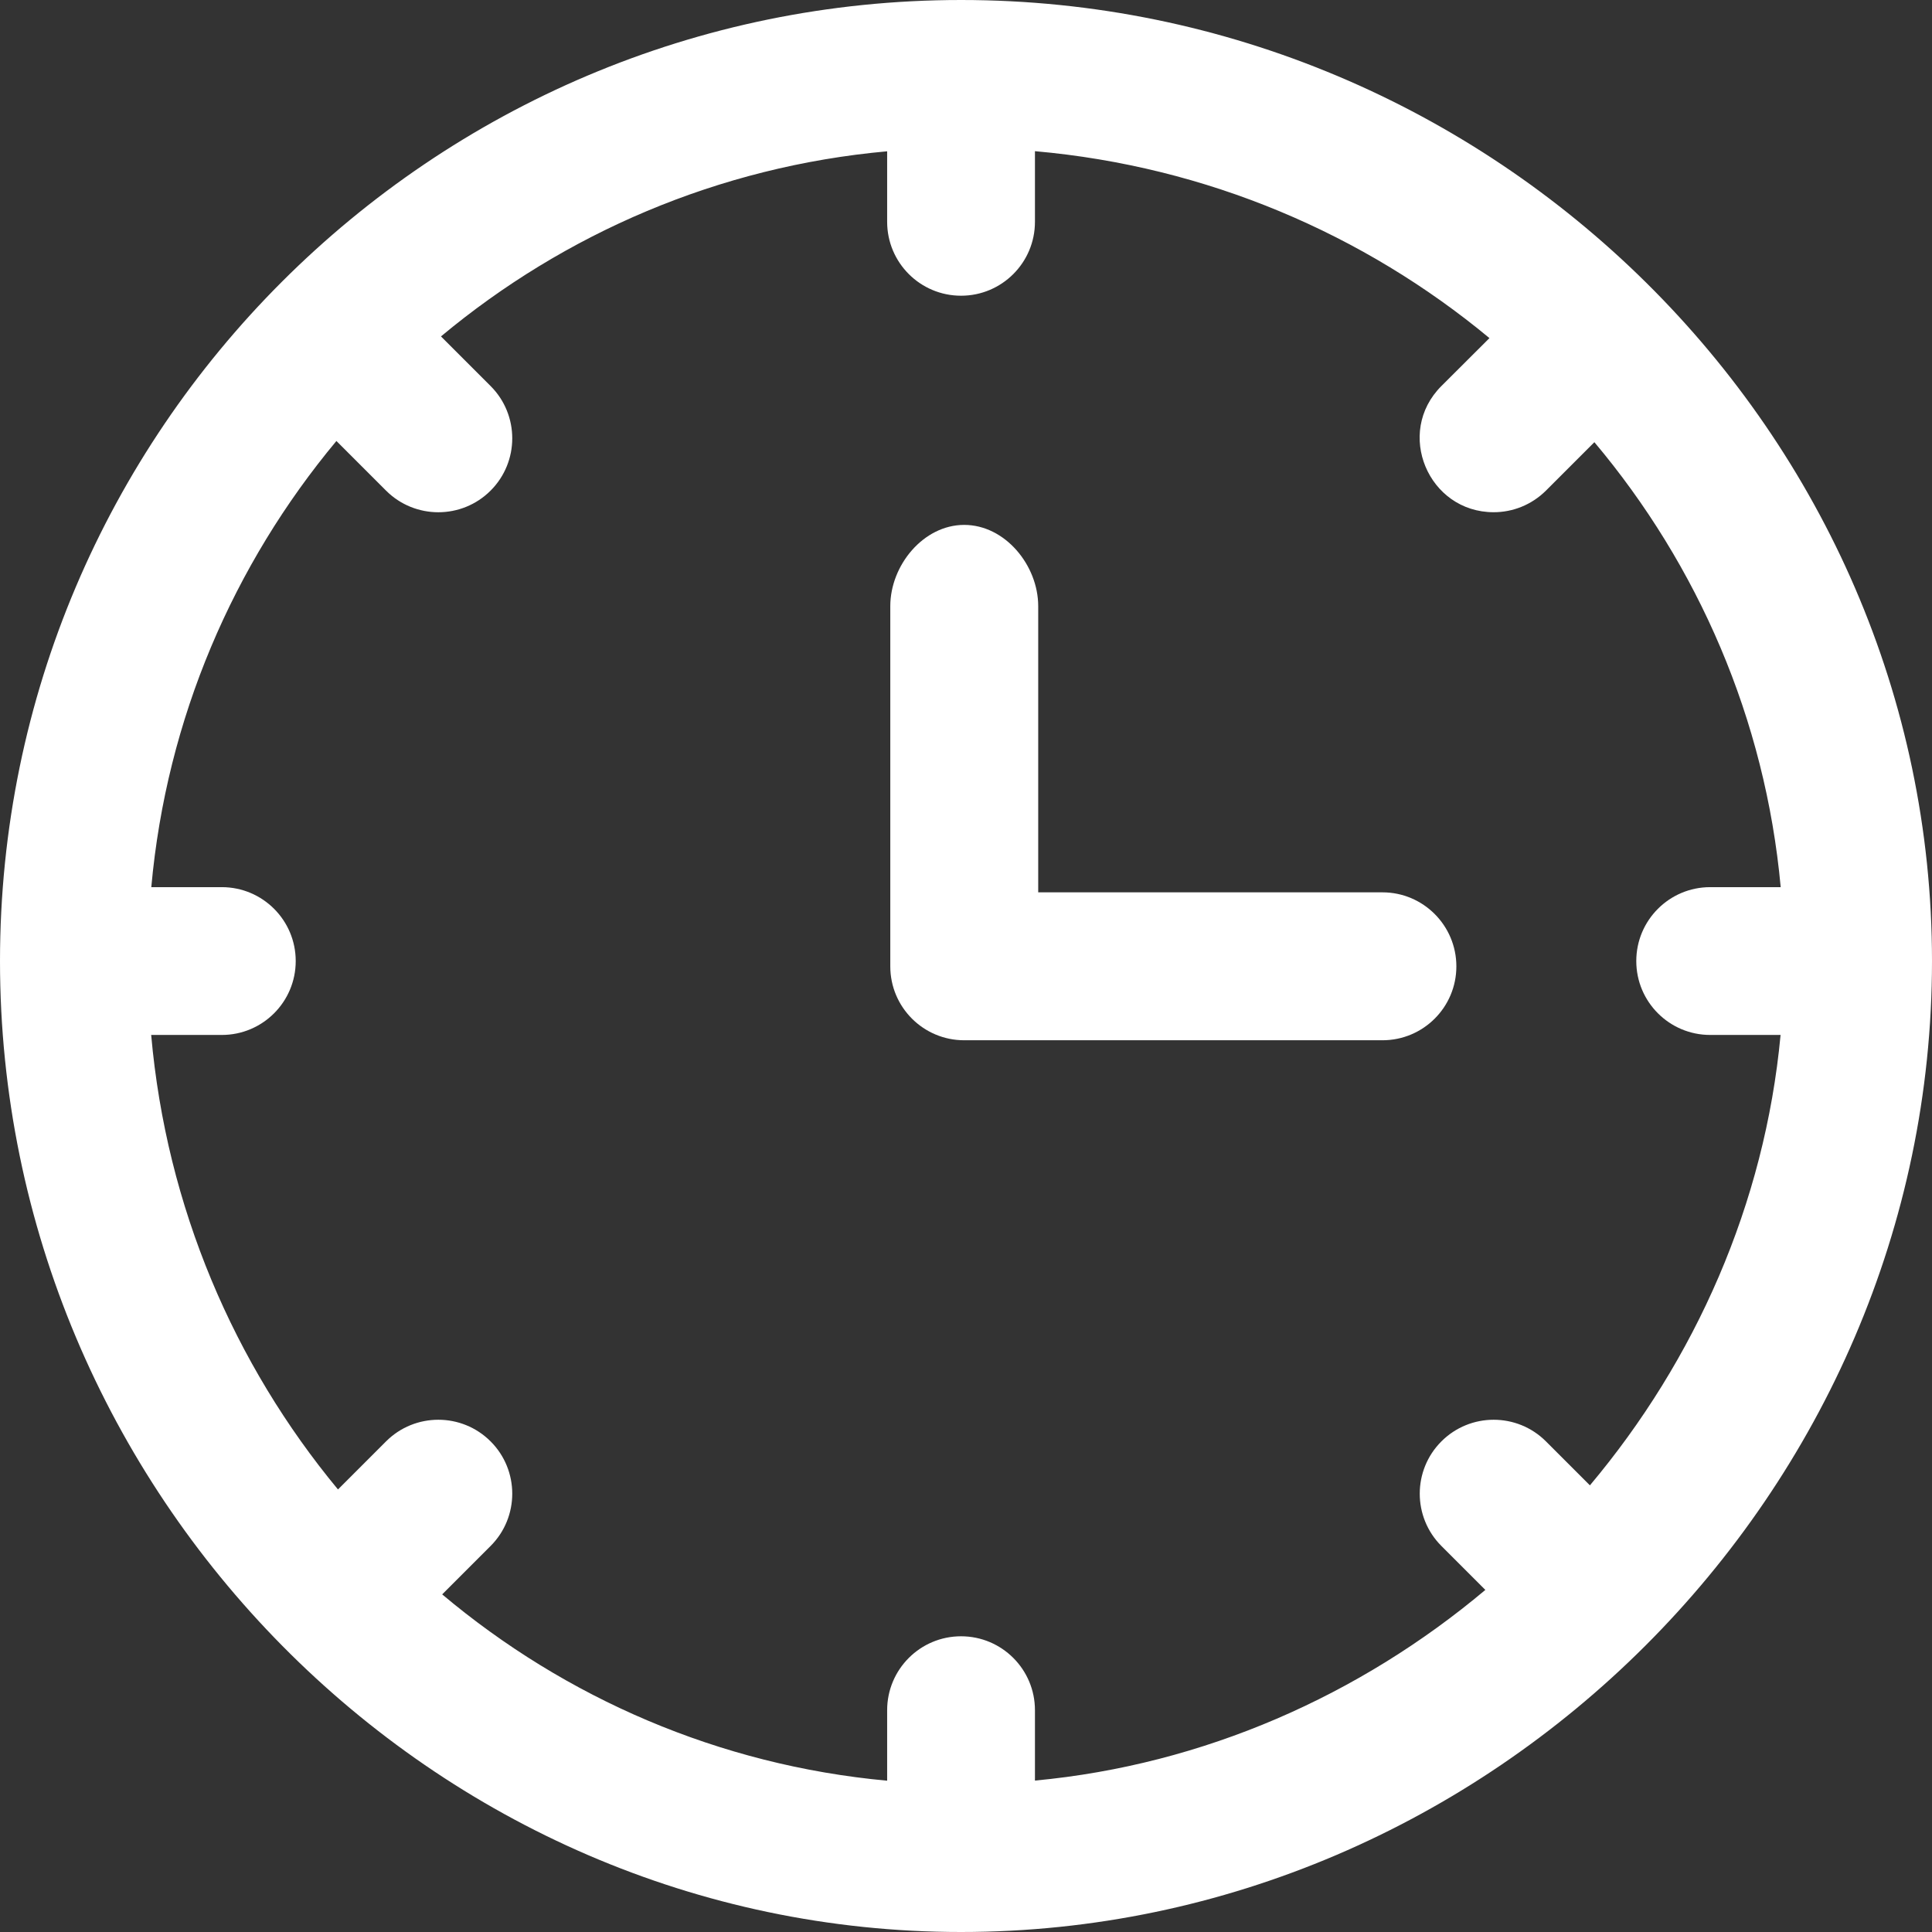 <svg width="16" height="16" viewBox="0 0 16 16" fill="none" xmlns="http://www.w3.org/2000/svg">
<rect x="0" y="0" width="16" height="16" fill="#333333" stroke="none"/>
<path d="M8.598 7.39L8.598 5.02C8.598 4.682 8.324 4.347 7.985 4.347C7.647 4.347 7.373 4.682 7.373 5.02L7.373 8.003C7.373 8.341 7.647 8.615 7.985 8.615L11.449 8.615C11.787 8.615 12.061 8.341 12.061 8.003C12.061 7.665 11.787 7.39 11.449 7.39L8.598 7.39Z" fill="white"/>
<path d="M7.959 0C3.575 0 0 3.567 0 7.959C0 12.365 3.586 16 7.959 16C12.347 16 16 12.361 16 7.959C16 3.589 12.368 0 7.959 0ZM13.167 12.301L12.803 11.937C12.564 11.698 12.176 11.698 11.937 11.937C11.698 12.176 11.698 12.564 11.937 12.803L12.301 13.167C11.262 14.04 9.97 14.615 8.571 14.746V14.163C8.571 13.825 8.297 13.551 7.959 13.551C7.621 13.551 7.347 13.825 7.347 14.163V14.747C5.954 14.619 4.681 14.061 3.662 13.204L4.063 12.803C4.302 12.564 4.302 12.176 4.063 11.937C3.824 11.698 3.436 11.698 3.197 11.937L2.799 12.335C1.939 11.297 1.378 9.997 1.252 8.571H1.837C2.175 8.571 2.449 8.297 2.449 7.959C2.449 7.621 2.175 7.347 1.837 7.347H1.253C1.379 5.949 1.935 4.673 2.786 3.652L3.197 4.063C3.436 4.302 3.824 4.302 4.063 4.063C4.302 3.824 4.302 3.436 4.063 3.197L3.652 2.786C4.673 1.935 5.949 1.379 7.347 1.253V1.837C7.347 2.175 7.621 2.449 7.959 2.449C8.297 2.449 8.571 2.175 8.571 1.837V1.252C9.997 1.378 11.297 1.939 12.335 2.8L11.937 3.197C11.55 3.584 11.829 4.242 12.37 4.242C12.527 4.242 12.683 4.182 12.803 4.063L13.204 3.662C14.061 4.681 14.619 5.954 14.747 7.347H14.163C13.825 7.347 13.551 7.621 13.551 7.959C13.551 8.297 13.825 8.571 14.163 8.571H14.746C14.615 9.97 14.04 11.262 13.167 12.301Z" fill="white"/>
</svg>
